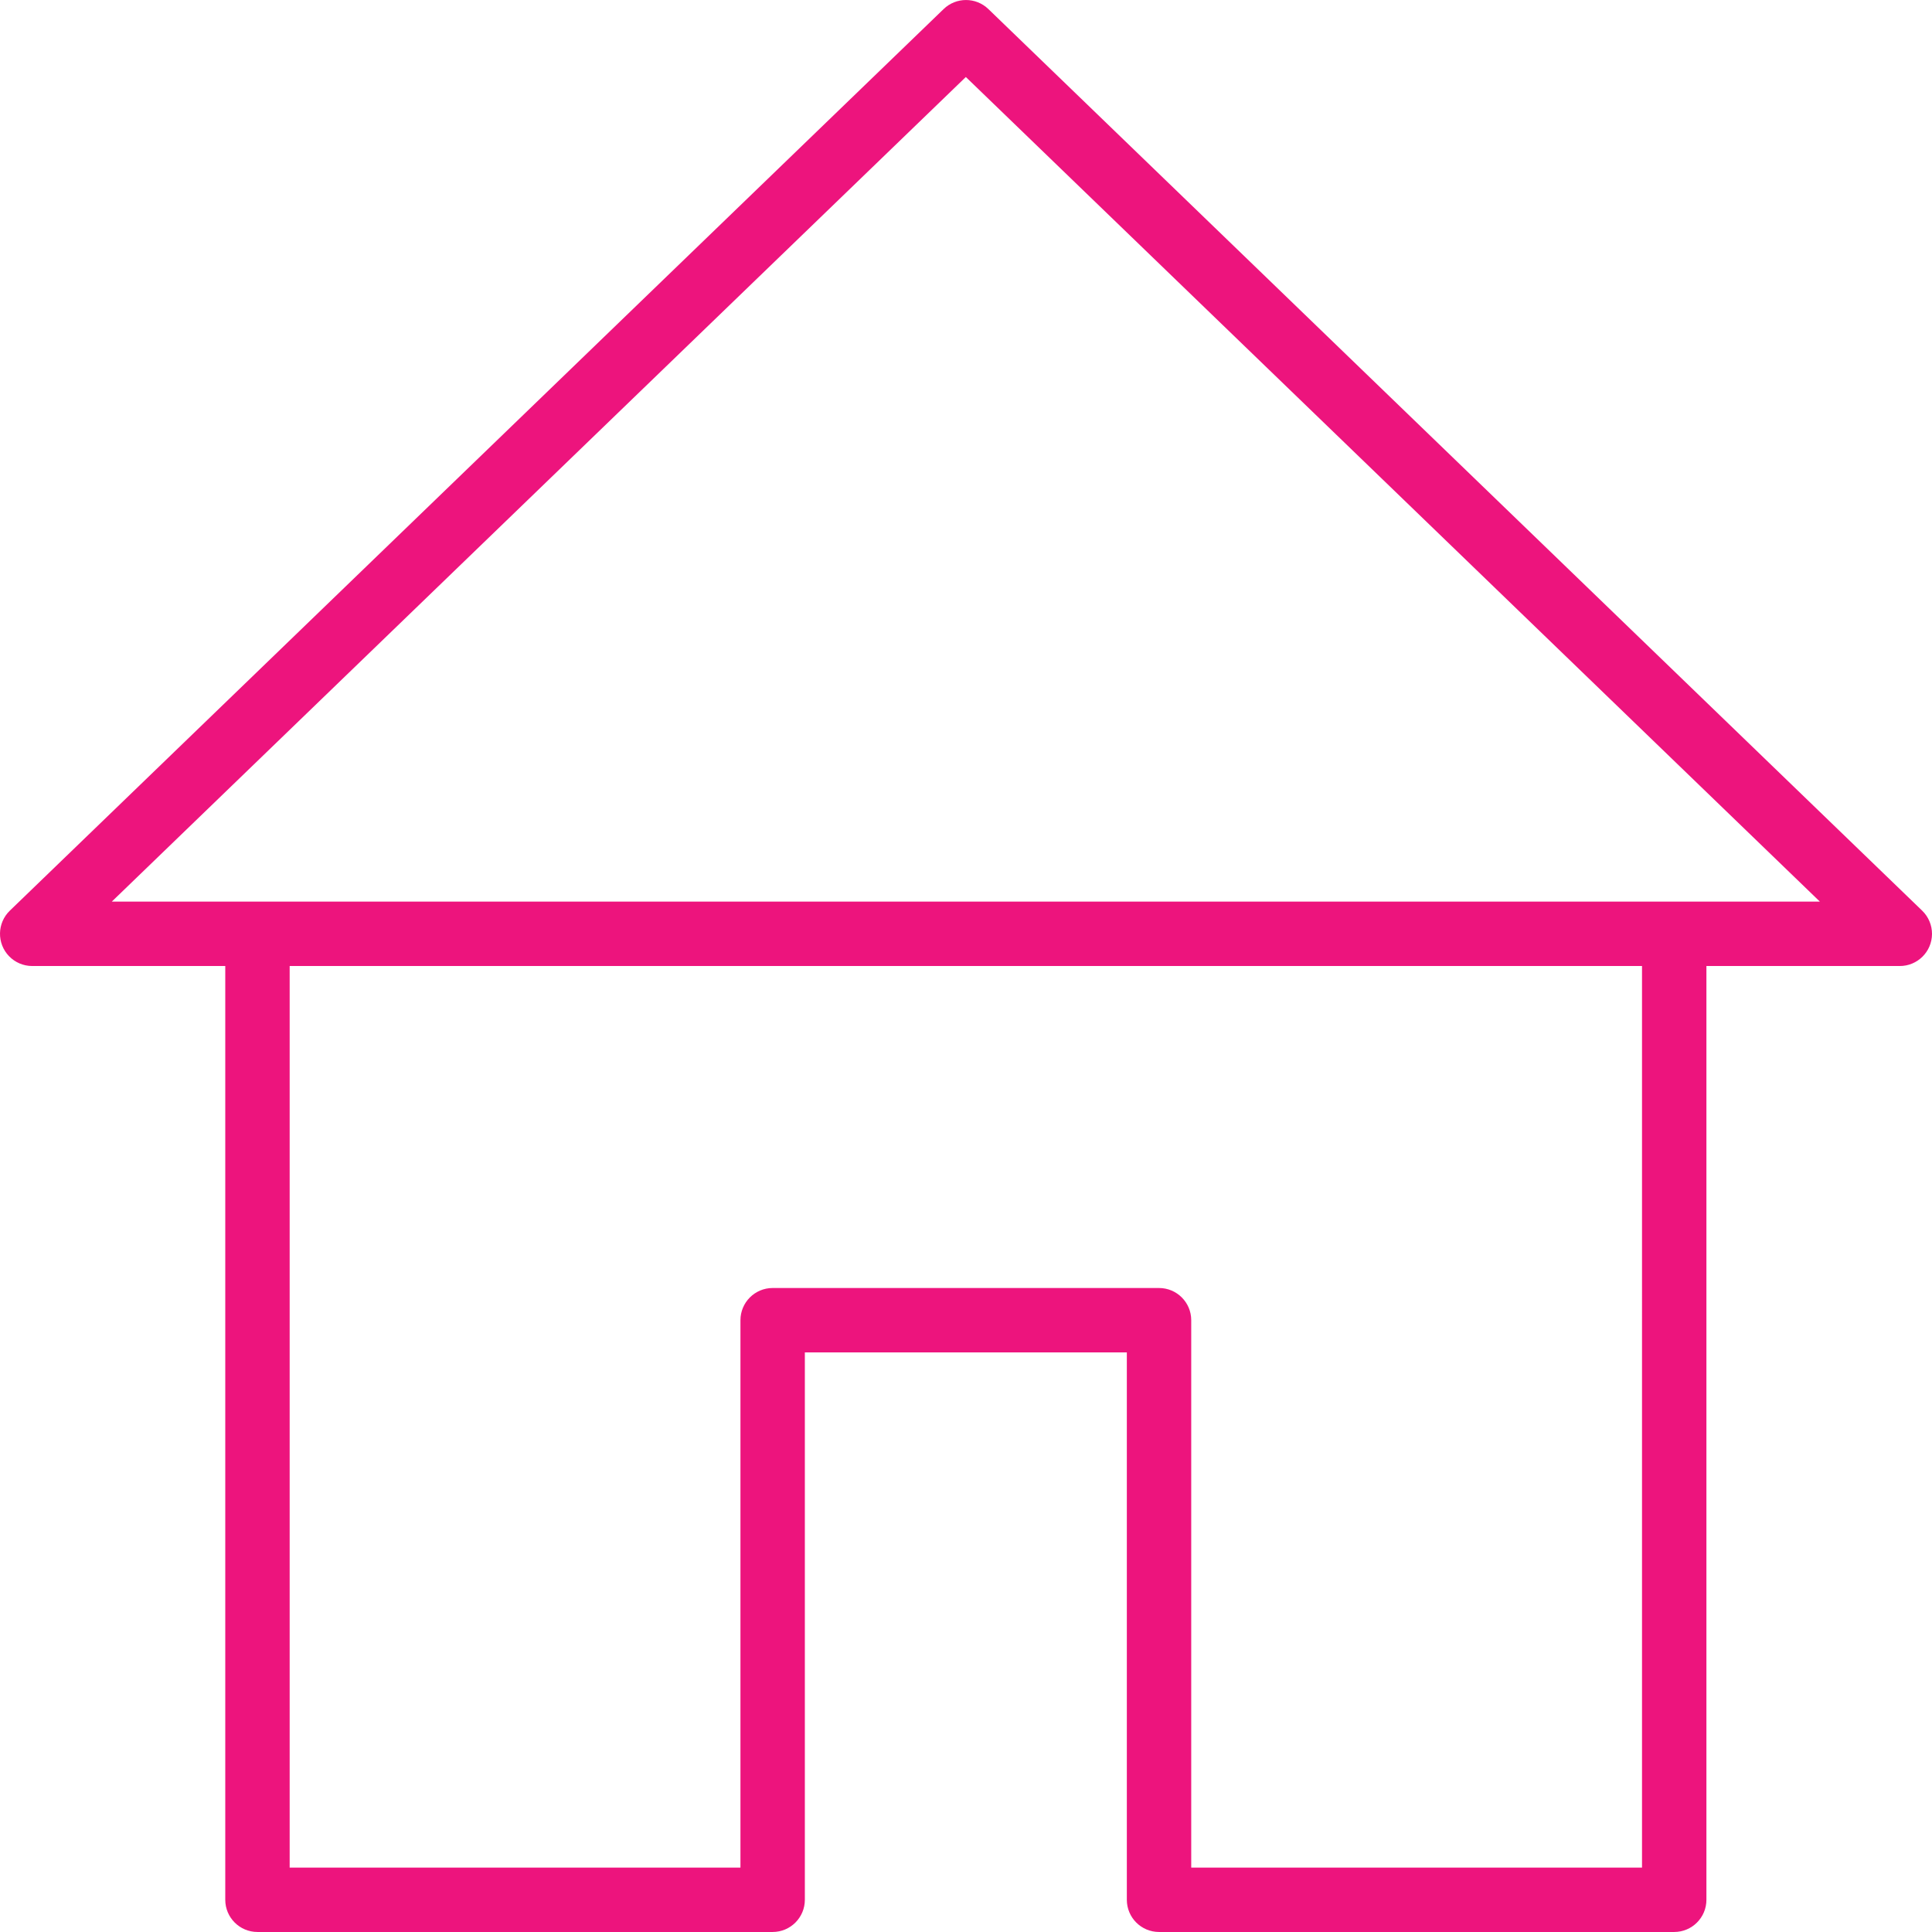 <?xml version="1.0"?>
<svg xmlns="http://www.w3.org/2000/svg" xmlns:xlink="http://www.w3.org/1999/xlink" version="1.1" id="Capa_1" x="0px" y="0px" viewBox="0 0 480.017 480.017" style="enable-background:new 0 0 480.017 480.017;" xml:space="preserve" width="25px" height="25px" class="hovered-paths"><g><path style="fill:#ED147D" d="M477.568,226.252l-232-224c-3.101-2.997-8.019-2.997-11.12,0l-232,224  c-3.181,3.066-3.274,8.131-0.208,11.312c1.5,1.557,3.567,2.44,5.728,2.448h48v232c0,4.418,3.582,8,8,8h128c4.418,0,8-3.582,8-8v-136  h80v136c0,4.418,3.582,8,8,8h128c4.418,0,8-3.582,8-8v-232h48c4.418,0.027,8.022-3.533,8.048-7.951  C480.03,229.871,479.145,227.772,477.568,226.252z M407.968,464.012h-112v-136c0-4.418-3.582-8-8-8h-96c-4.418,0-8,3.582-8,8v136  h-112v-224h336V464.012z M27.776,224.012l212.192-204.88l212.192,204.88H27.776z" data-original="#414042" class="hovered-path active-path" data-old_color="#414042"/></g> </svg>
